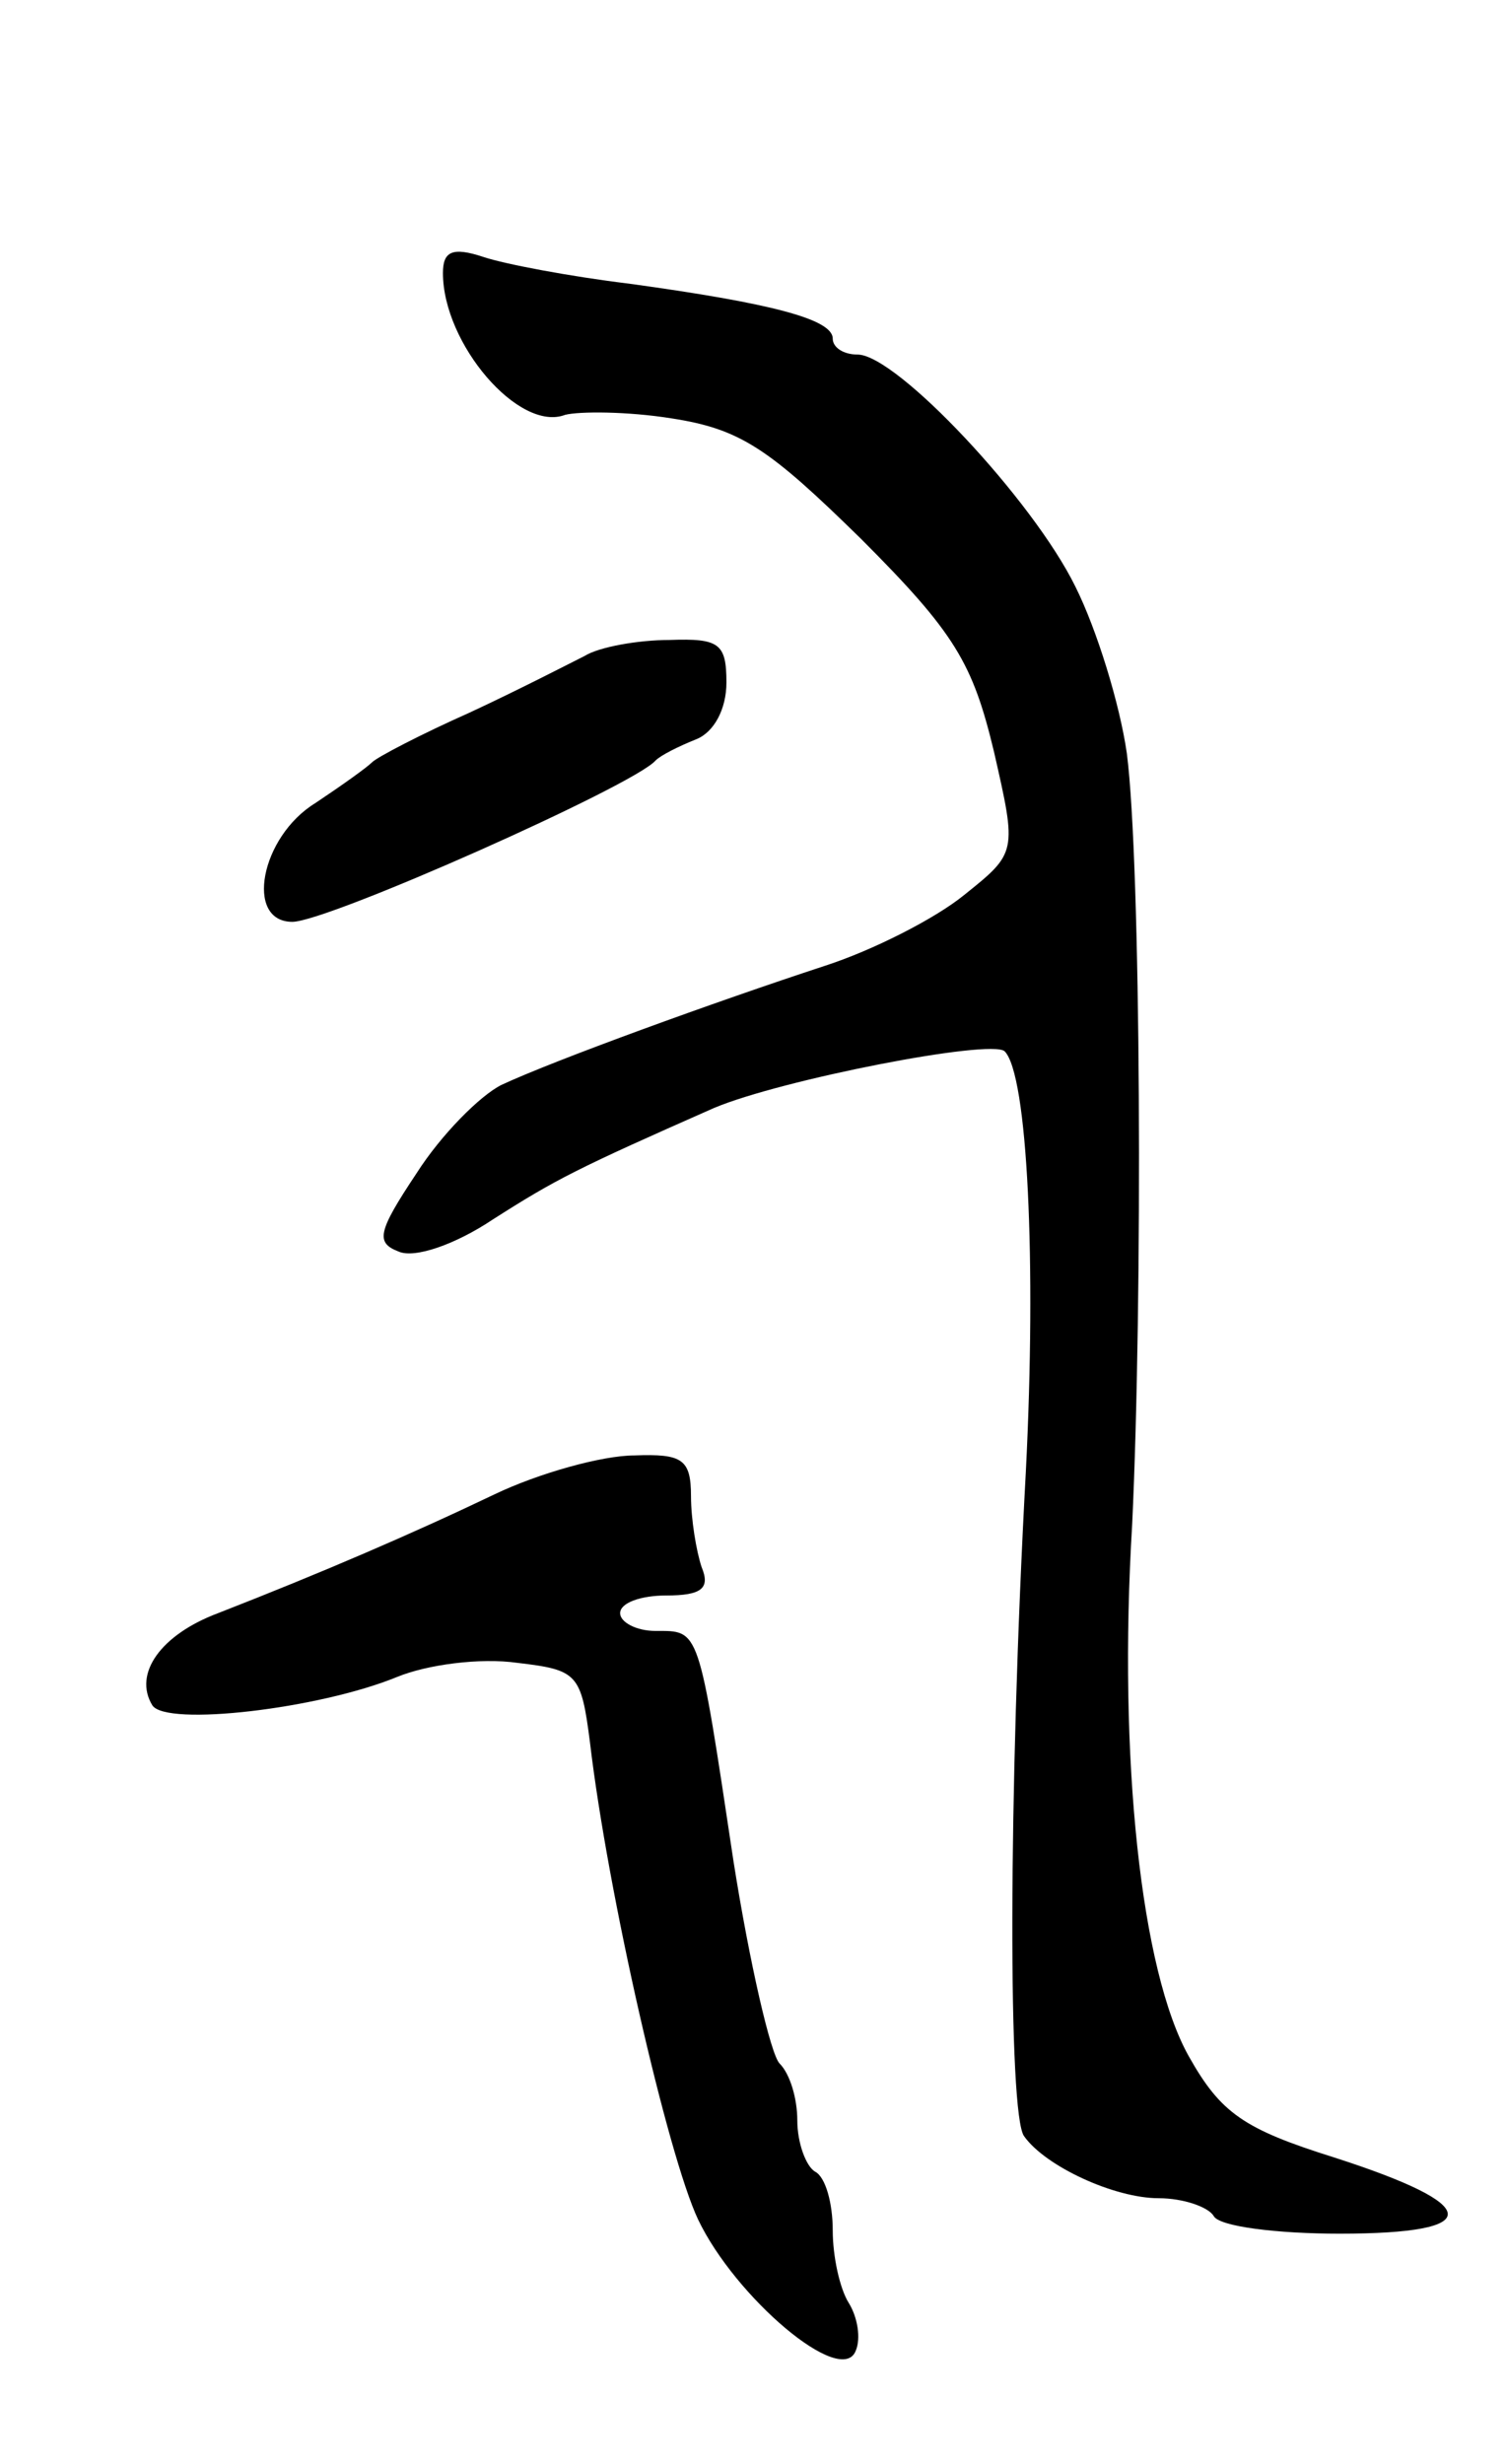 <svg version="1.0" xmlns="http://www.w3.org/2000/svg"
 width="85pt" height="139pt" viewBox="0 0 85 139"
 preserveAspectRatio="xMidYMid meet">
<g transform="translate(0,139) scale(0.1,-0.1)"
fill="#000000" stroke="none">
<path d="M250 1236 c0 -40 43 -90 69 -80 8 2 35 2 60 -2 39 -6 55 -17 107 -68
53 -53 63 -70 75 -120 13 -57 13 -57 -17 -81 -16 -13 -51 -31 -79 -40 -61 -20
-152 -53 -182 -67 -12 -6 -34 -28 -48 -50 -22 -33 -23 -39 -10 -44 9 -4 32 4
53 18 36 23 48 29 125 63 38 16 156 39 164 32 13 -13 18 -119 12 -237 -10
-183 -10 -363 -1 -375 12 -17 51 -35 76 -35 14 0 28 -5 31 -10 3 -6 36 -10 71
-10 83 0 81 16 -3 43 -51 16 -64 25 -82 57 -27 48 -40 168 -32 300 6 127 5
373 -3 435 -4 28 -17 70 -29 94 -24 49 -101 131 -123 131 -8 0 -14 4 -14 9 0
11 -35 20 -115 31 -33 4 -70 11 -82 15 -18 6 -23 3 -23 -9z"/>
<path d="M330 1020 c-8 -4 -37 -19 -65 -32 -27 -12 -52 -25 -55 -28 -3 -3 -17
-13 -32 -23 -31 -19 -40 -67 -13 -67 20 0 193 77 205 91 3 3 13 8 23 12 10 4
17 17 17 32 0 22 -4 25 -32 24 -18 0 -40 -4 -48 -9z"/>
<path d="M279 547 c-46 -22 -97 -44 -156 -67 -32 -12 -48 -34 -37 -52 8 -12
94 -2 138 16 17 7 47 11 68 8 34 -4 36 -6 41 -45 10 -85 44 -233 61 -269 21
-44 81 -95 89 -74 3 7 1 19 -4 27 -5 8 -9 26 -9 41 0 15 -4 30 -10 33 -5 3
-10 16 -10 29 0 12 -4 26 -10 32 -5 5 -17 57 -26 114 -20 133 -19 130 -44 130
-11 0 -20 5 -20 10 0 6 12 10 26 10 20 0 25 4 20 16 -3 9 -6 27 -6 40 0 21 -5
24 -32 23 -18 0 -54 -10 -79 -22z"/>
</g>
</svg>
